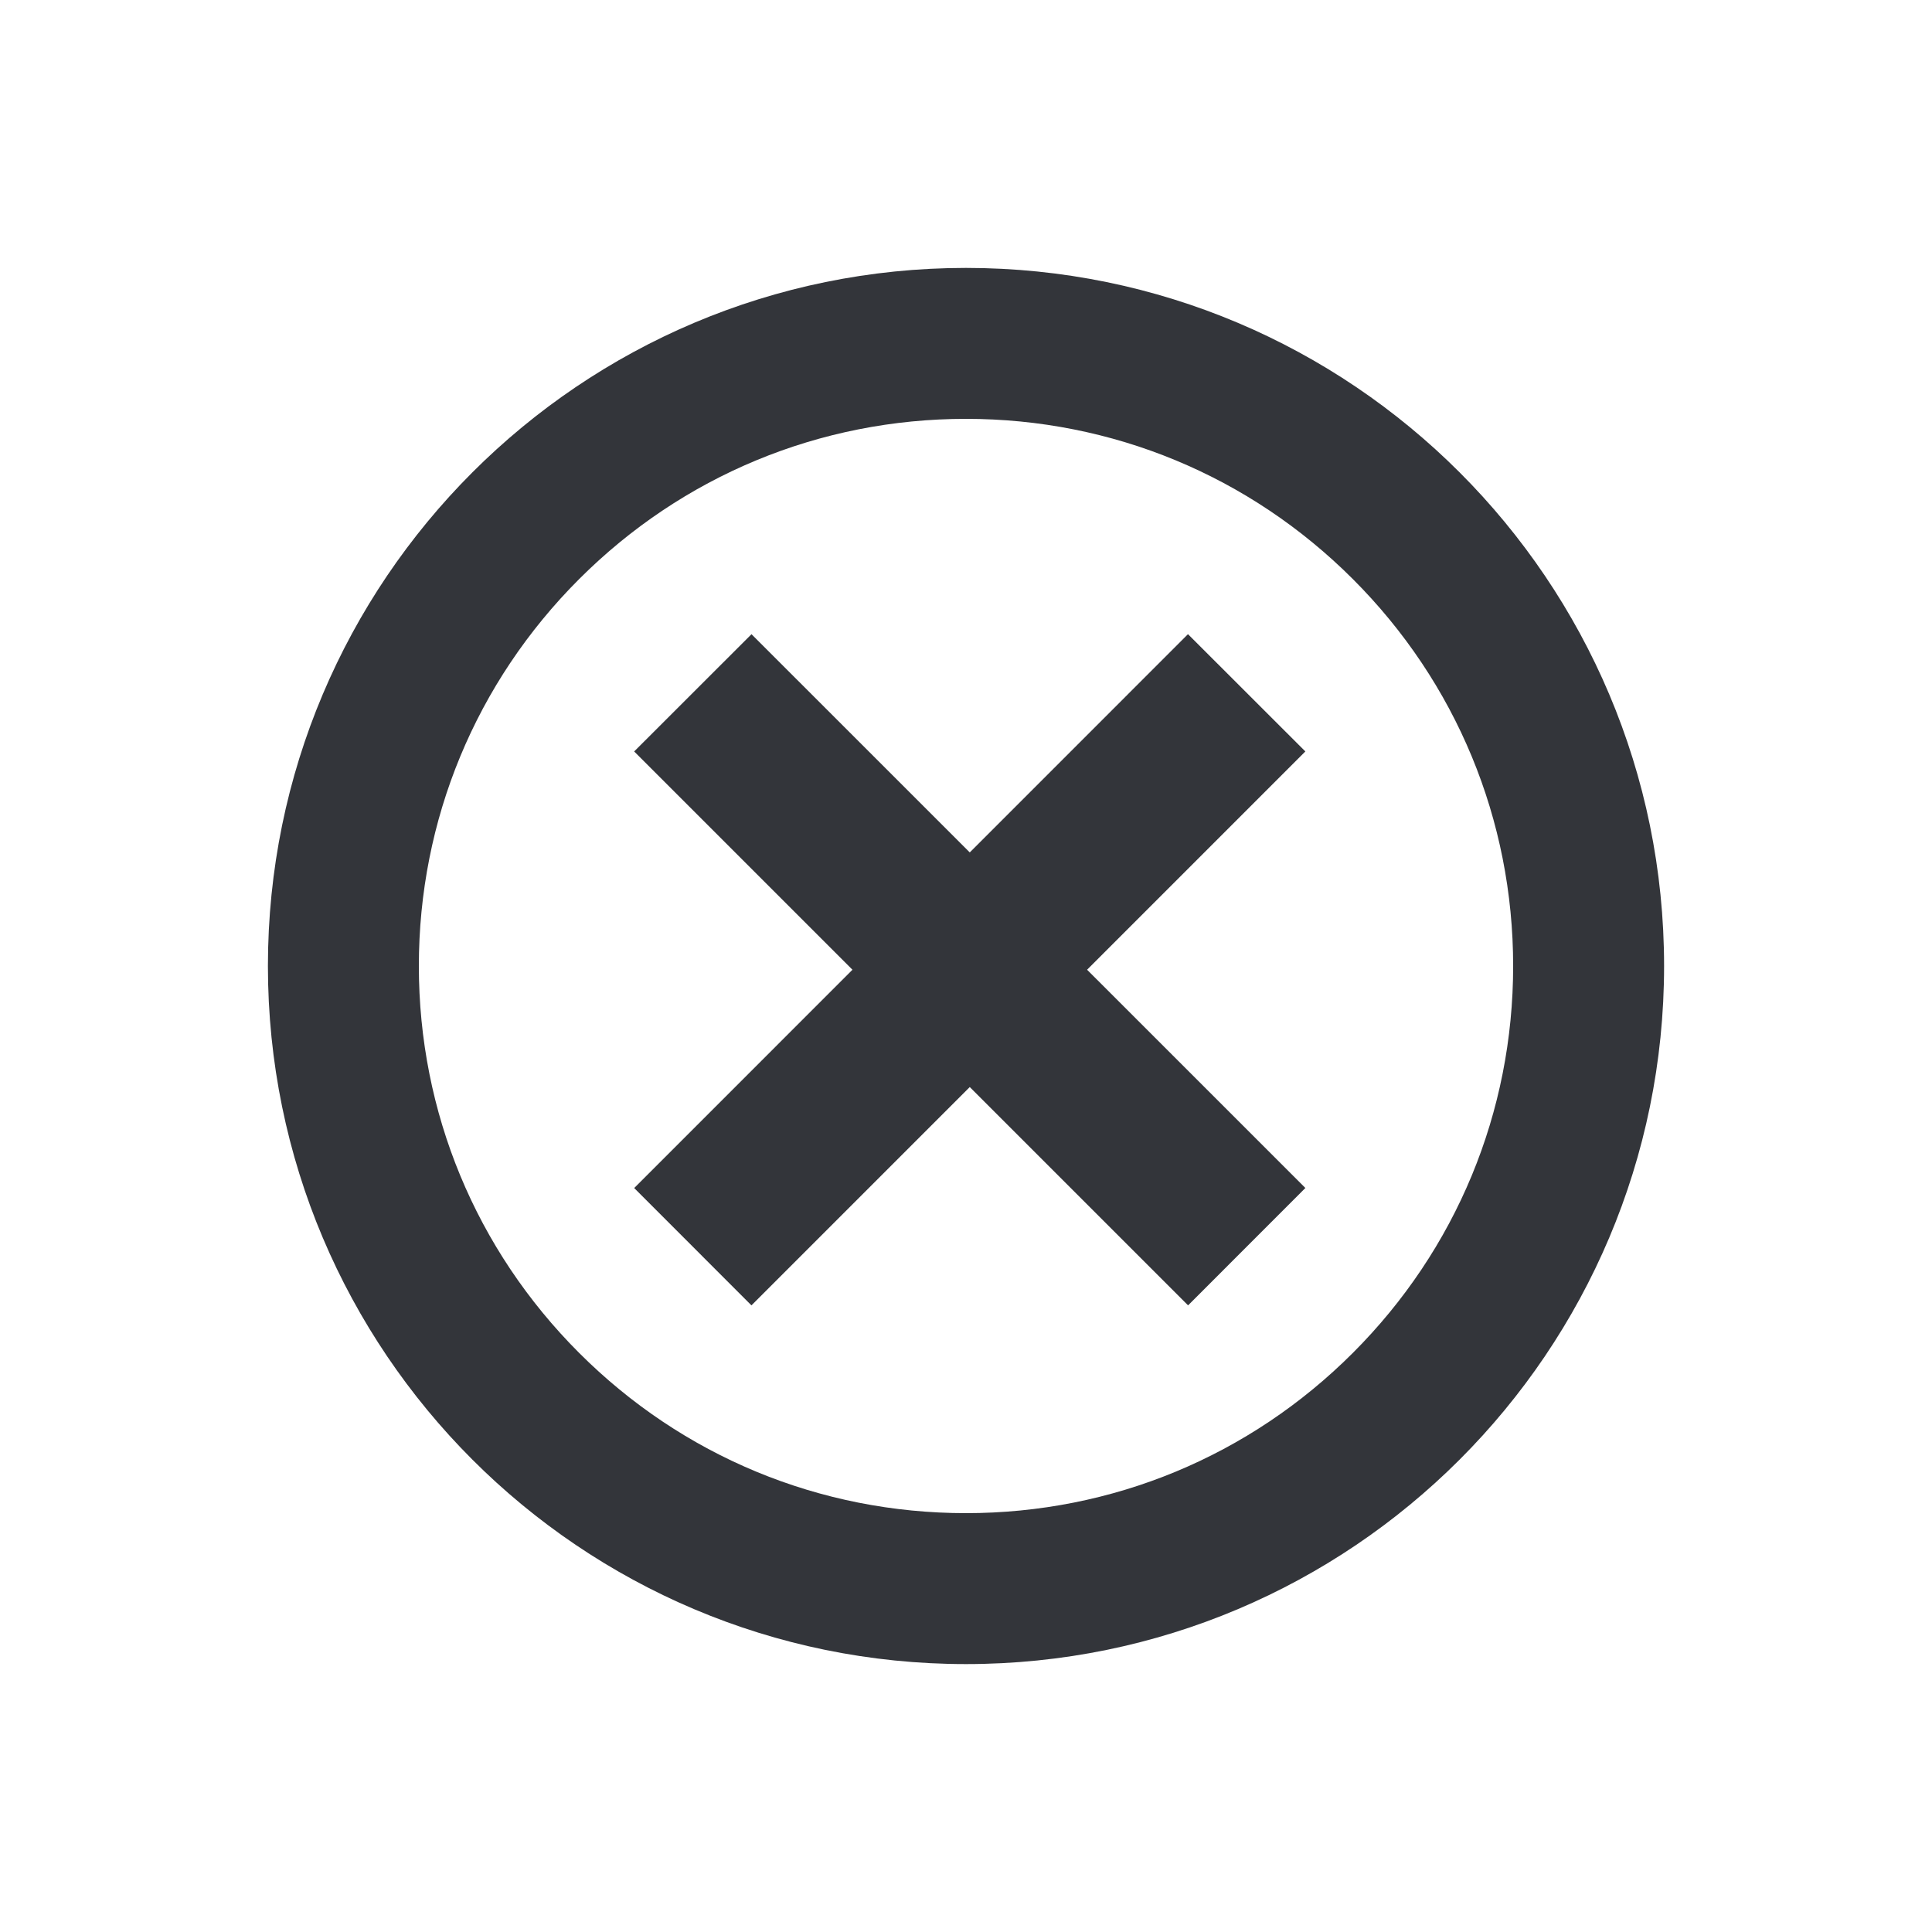 <?xml version="1.0" encoding="utf-8"?>
<!-- Generator: Adobe Illustrator 16.0.0, SVG Export Plug-In . SVG Version: 6.00 Build 0)  -->
<!DOCTYPE svg PUBLIC "-//W3C//DTD SVG 1.1//EN" "http://www.w3.org/Graphics/SVG/1.1/DTD/svg11.dtd">
<svg version="1.1" id="Warstwa_1" xmlns="http://www.w3.org/2000/svg" xmlns:xlink="http://www.w3.org/1999/xlink" x="0px" y="0px"
	 width="512px" height="512px" viewBox="0 0 512 512" enable-background="new 0 0 512 512" xml:space="preserve">
<path id="checkbox-16-icon" fill="#33353A" d="M345.938,314.829l-57.848-57.841l57.842-57.847l-31.103-31.08l-57.831,57.841
	l-57.841-57.832l-31.096,31.075l57.851,57.847l-57.844,57.85l31.075,31.098l57.857-57.86l57.855,57.854L345.938,314.829z M256,111
	c38.729,0,75.144,15.083,102.529,42.47C385.916,180.857,401,217.27,401,256c0,38.73-15.084,75.145-42.471,102.529
	C331.143,385.916,294.73,401,256,401c-38.73,0-75.145-15.083-102.53-42.471C126.084,331.143,111,294.73,111,256
	c0-38.73,15.083-75.144,42.47-102.53C180.857,126.084,217.27,111,256,111z M256,71C153.827,71,71,153.828,71,256s82.827,185,185,185
	c102.172,0,185-82.828,185-185S358.172,71,256,71z"/>
</svg>
